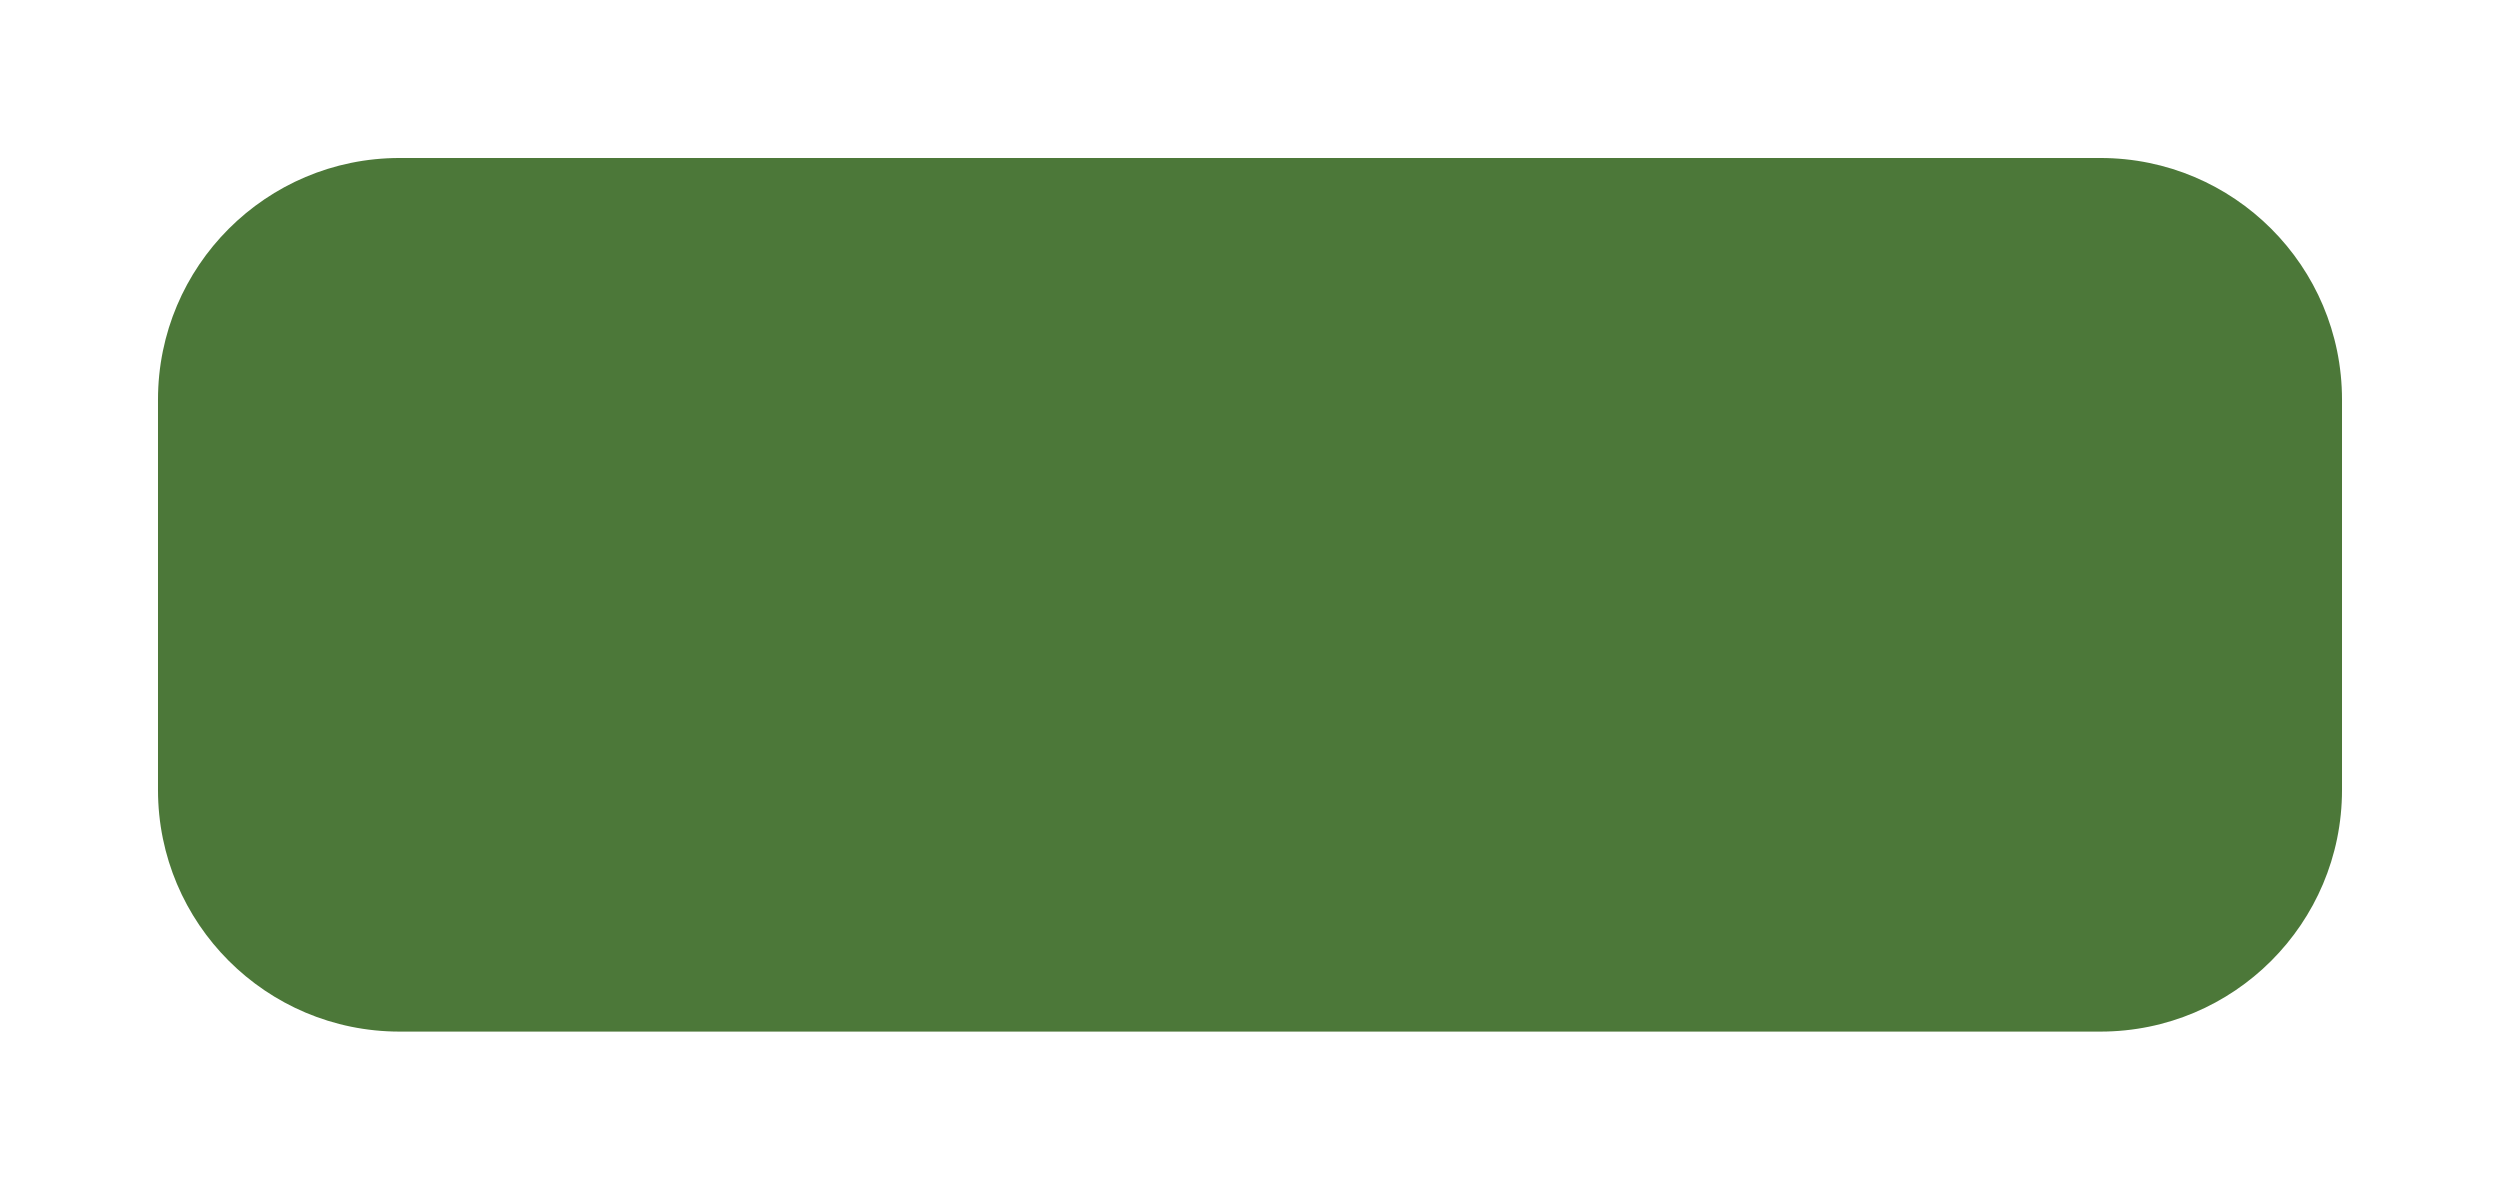 <svg width="269" height="128" viewBox="0 0 269 128" fill="none" xmlns="http://www.w3.org/2000/svg">
<g filter="url(#filter0_d_374_177)">
<path d="M17 33C17 18.641 28.641 7 43 7H226C240.359 7 252 18.641 252 33V75C252 89.359 240.359 101 226 101H43C28.641 101 17 89.359 17 75V33Z" fill="#4C7839"/>
</g>
<defs>
<filter id="filter0_d_374_177" x="0" y="0" width="269" height="128" filterUnits="userSpaceOnUse" color-interpolation-filters="sRGB">
<feFlood flood-opacity="0" result="BackgroundImageFix"/>
<feColorMatrix in="SourceAlpha" type="matrix" values="0 0 0 0 0 0 0 0 0 0 0 0 0 0 0 0 0 0 127 0" result="hardAlpha"/>
<feOffset dy="10"/>
<feGaussianBlur stdDeviation="8.5"/>
<feComposite in2="hardAlpha" operator="out"/>
<feColorMatrix type="matrix" values="0 0 0 0 0.201 0 0 0 0 0.267 0 0 0 0 0.172 0 0 0 1 0"/>
<feBlend mode="normal" in2="BackgroundImageFix" result="effect1_dropShadow_374_177"/>
<feBlend mode="normal" in="SourceGraphic" in2="effect1_dropShadow_374_177" result="shape"/>
</filter>
</defs>
</svg>
